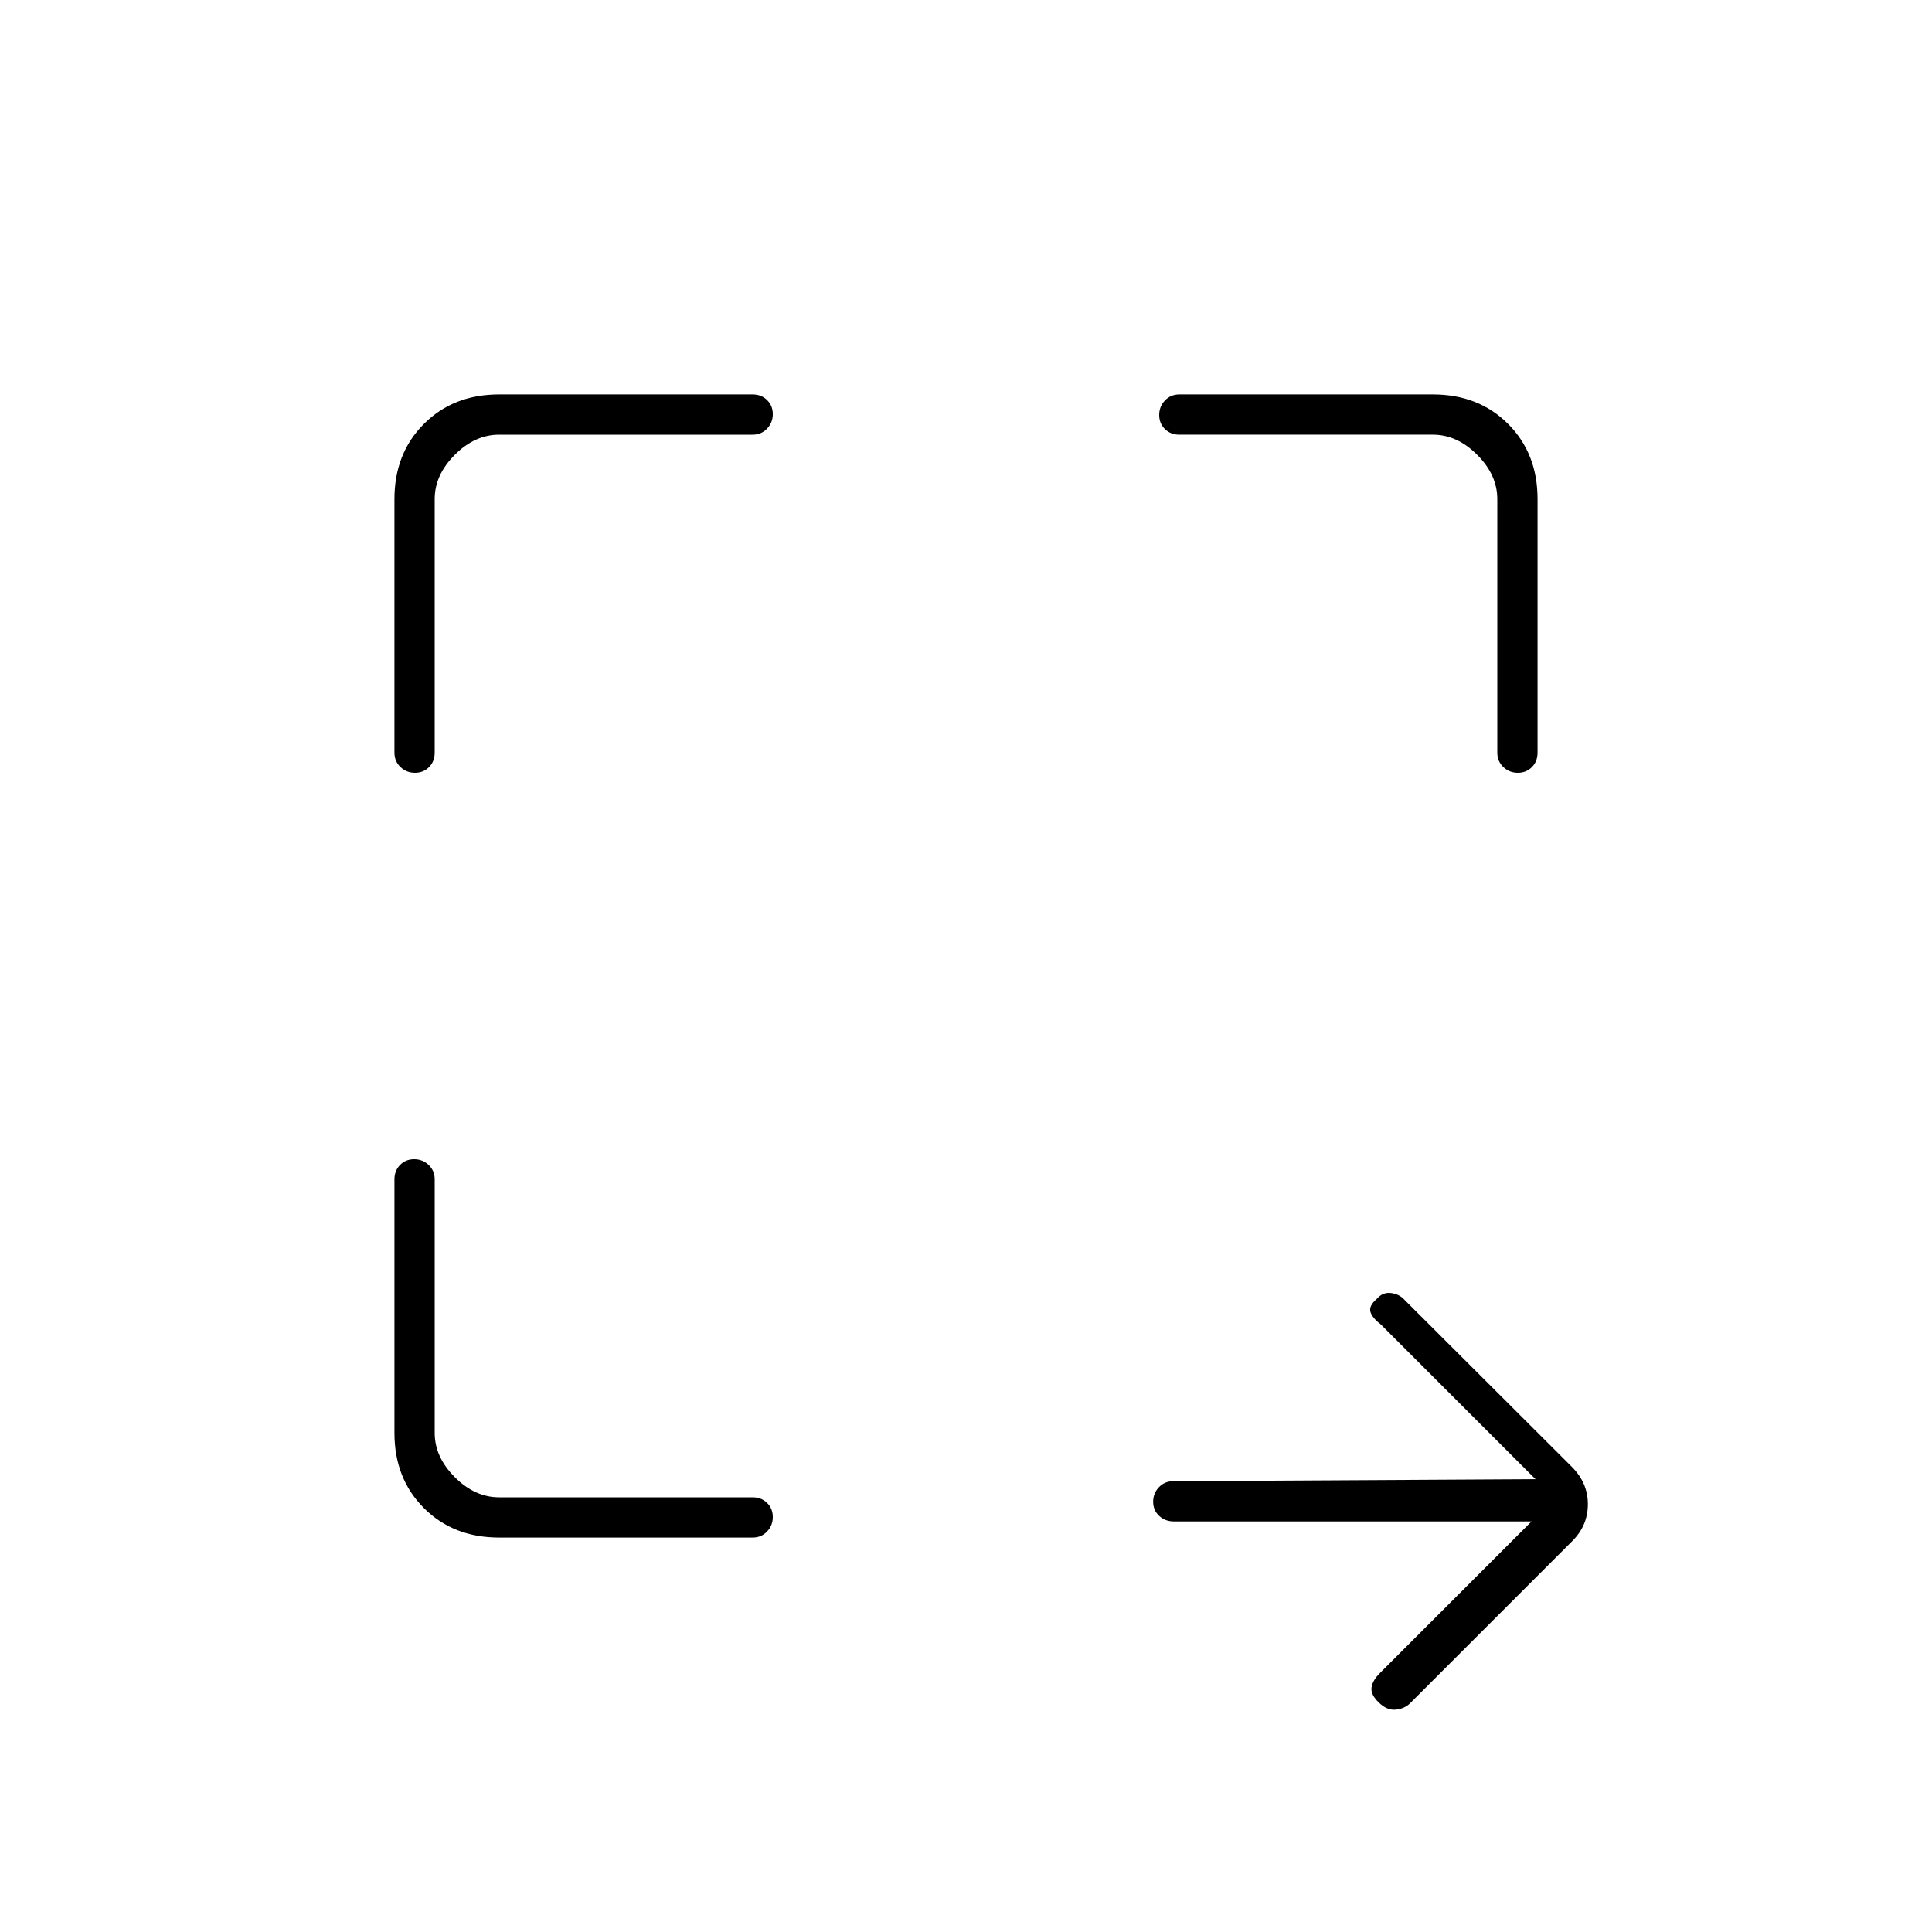 <svg xmlns="http://www.w3.org/2000/svg" height="20" viewBox="0 -960 960 960" width="20"><path d="M761-204H583.407q-4.473 0-7.44-2.789-2.967-2.79-2.967-7 0-4.211 2.85-7.211t7.15-3l180-1-77-77q-4-3-5-6t3.043-6.522Q687-318 691.182-317.5T698-314l83.034 82.865q7.966 7.946 7.966 18.54 0 10.595-7.688 18.283l-80.624 80.624Q698-111 693.643-110.5q-4.357.5-8.5-3.5t-3.643-7.5q.5-3.5 4.223-7.223L761-204Zm-513 8q-22.7 0-37.35-14.65Q196-225.3 196-248v-126q0-4.3 2.789-7.15 2.79-2.85 7-2.85 4.211 0 7.211 2.85t3 7.15v126q0 12 10 22t22 10h126q4.3 0 7.15 2.789 2.85 2.79 2.85 7 0 4.211-2.85 7.211t-7.15 3H248Zm-52-390v-126q0-22.7 14.65-37.35Q225.3-764 248-764h126q4.3 0 7.15 2.789 2.85 2.79 2.85 7 0 4.211-2.85 7.211t-7.15 3H248q-12 0-22 10t-10 22v126q0 4.3-2.789 7.15-2.79 2.85-7 2.85-4.211 0-7.211-2.85t-3-7.15Zm548 0v-126q0-12-10-22t-22-10H586q-4.3 0-7.15-2.789-2.85-2.79-2.85-7 0-4.211 2.85-7.211t7.15-3h126q22.7 0 37.35 14.65Q764-734.7 764-712v126q0 4.3-2.789 7.15-2.79 2.85-7 2.85-4.211 0-7.211-2.85t-3-7.15Z"/></svg>
